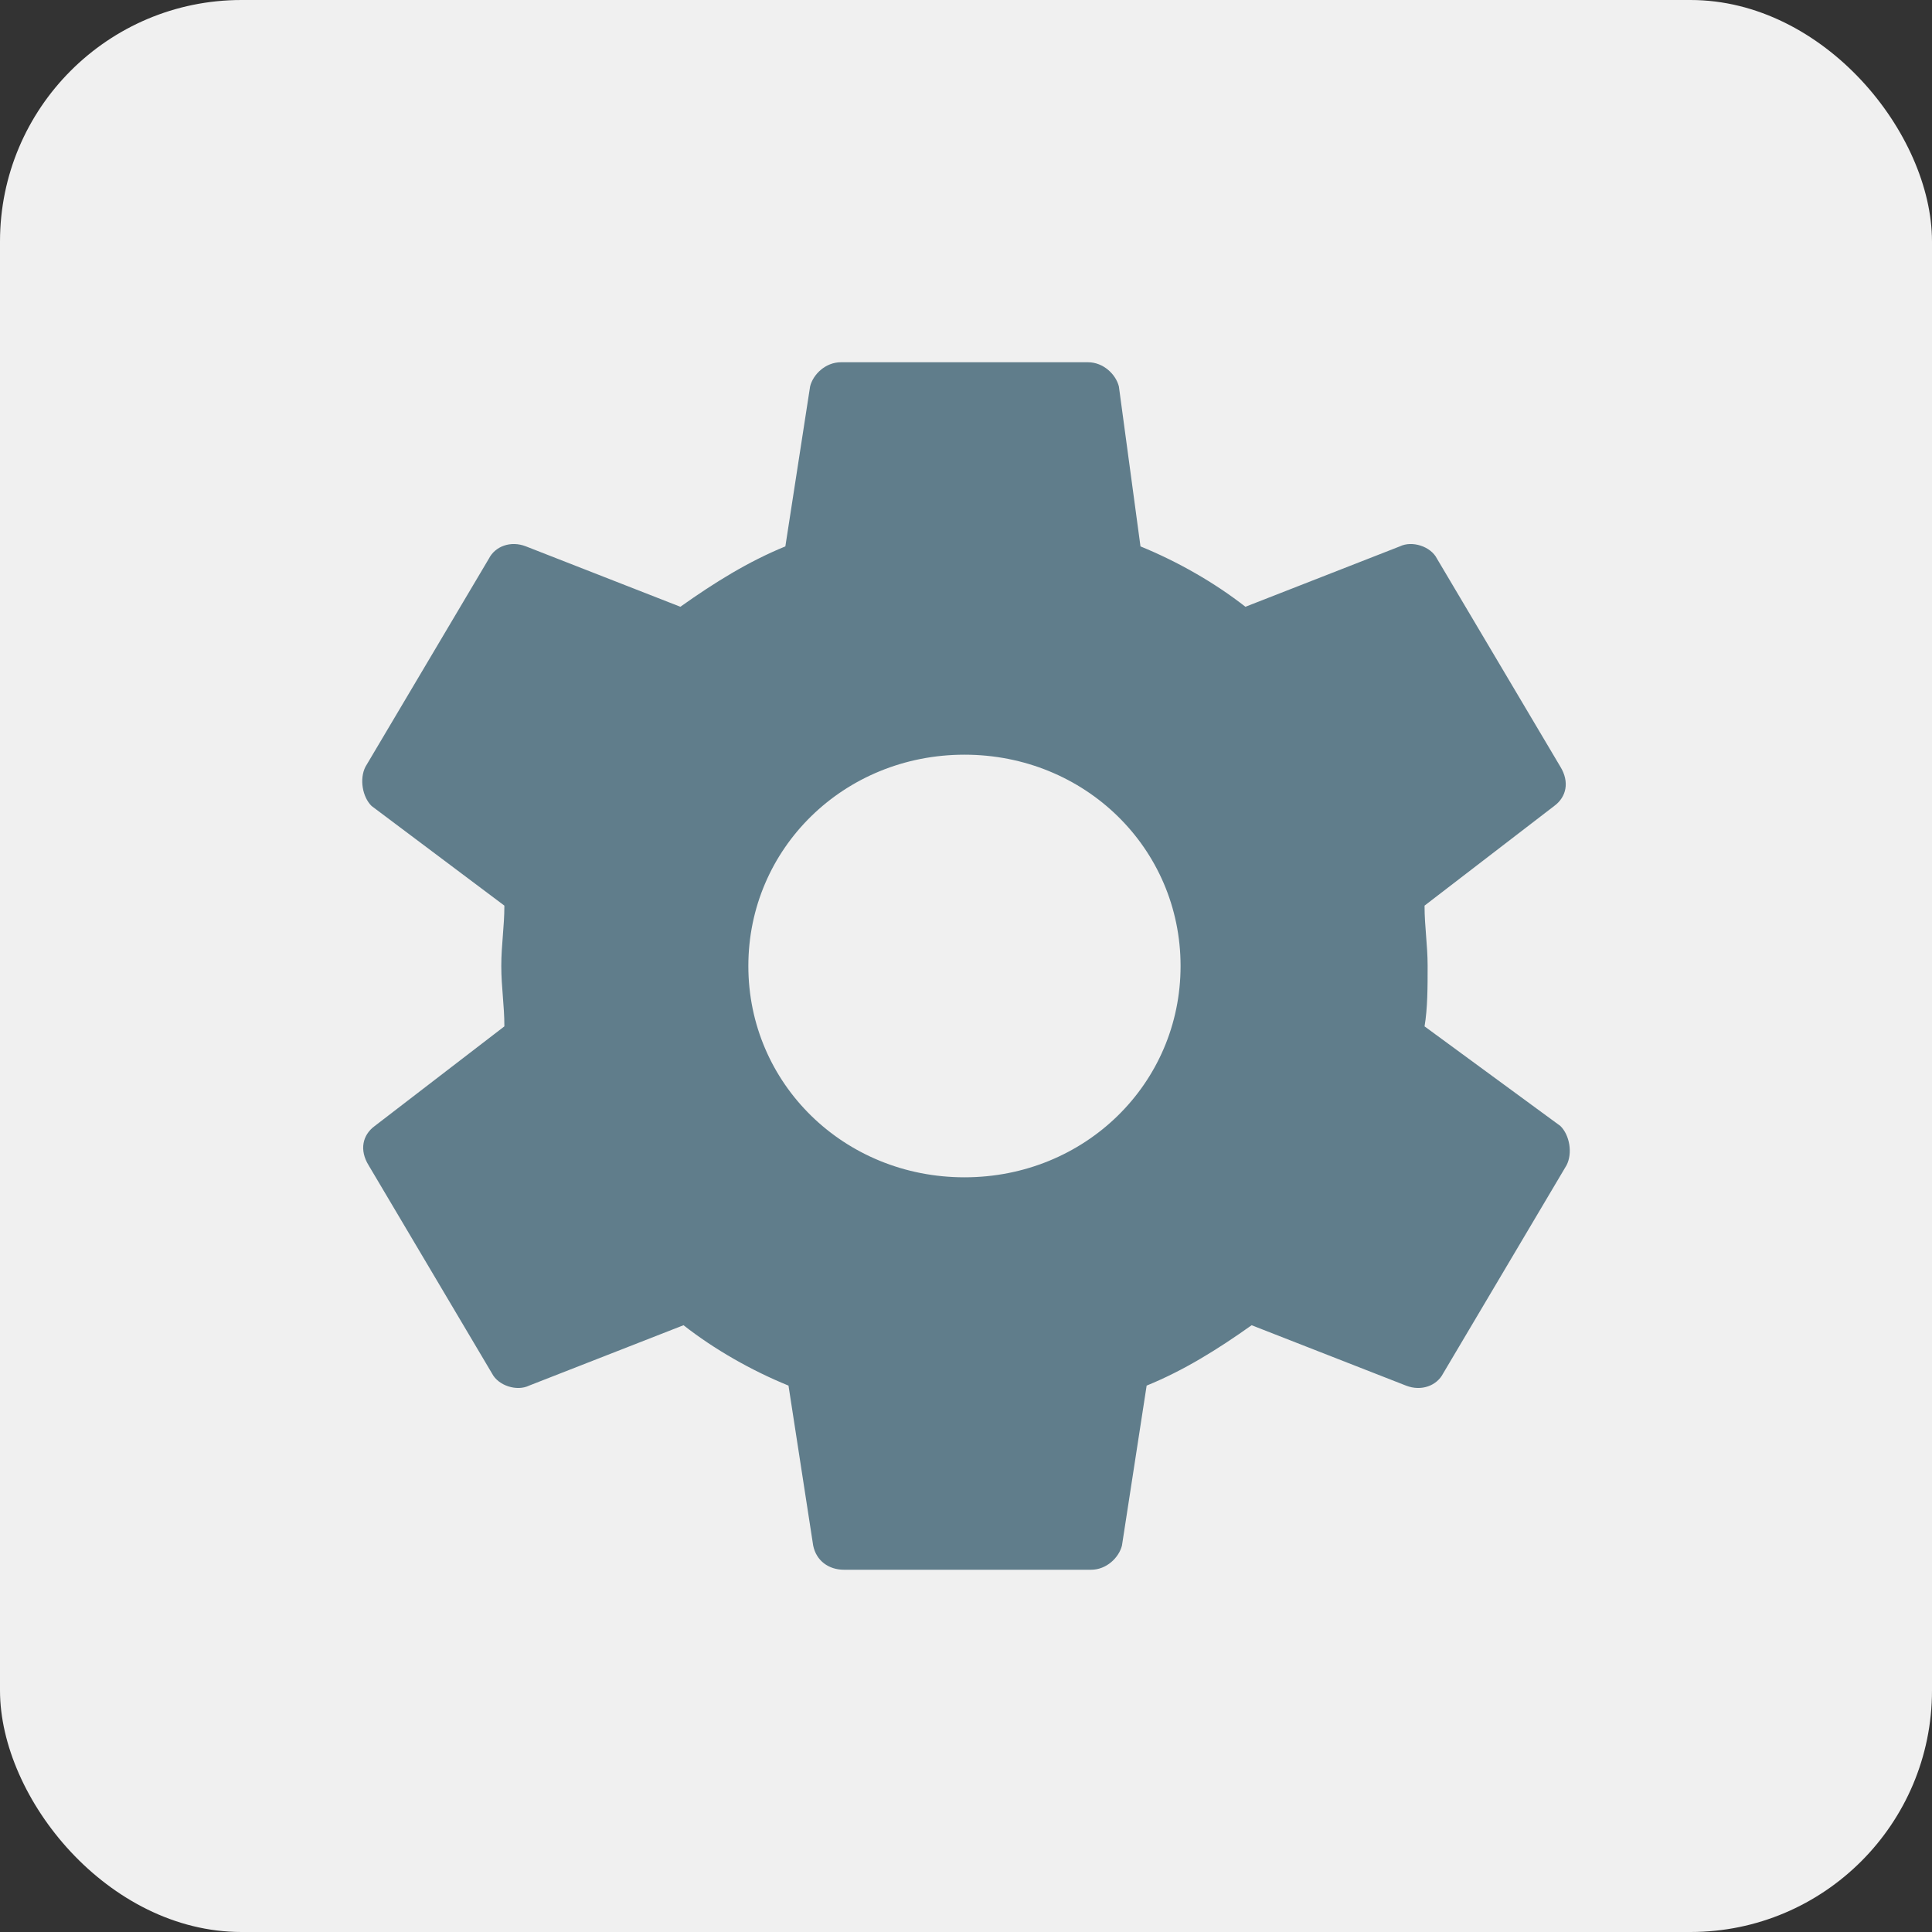 <?xml version="1.0" encoding="UTF-8"?>
<svg width="32px" height="32px" viewBox="0 0 32 32" version="1.1" xmlns="http://www.w3.org/2000/svg" xmlns:xlink="http://www.w3.org/1999/xlink">
    <rect x="0" y="0" width="32" height="32" fill="#333333" stroke="none"/>
    <!-- Generator: Sketch 52.3 (67297) - http://www.bohemiancoding.com/sketch -->
    <title>Settings-icon2@2x</title>
    <desc>Created with Sketch.</desc>
    <g id="Page-1" stroke="none" stroke-width="1" fill="none" fill-rule="evenodd">
        <g id="Settings-icon2">
            <rect id="Rectangle-Copy-18" fill="#F0F0F0" x="0" y="0" width="32" height="32" rx="4"></rect>
            <path d="M23.595,17 C23.646,16.7 23.646,16.35 23.646,16 C23.646,15.65 23.595,15.35 23.595,15 L25.742,13.35 C25.947,13.2 25.998,12.95 25.845,12.7 L23.799,9.25 C23.697,9.05 23.39,8.95 23.185,9.05 L20.628,10.05 C20.117,9.65 19.503,9.3 18.89,9.05 L18.532,6.4 C18.481,6.2 18.276,6 18.02,6 L13.929,6 C13.673,6 13.468,6.2 13.418,6.4 L13.008,9.05 C12.395,9.3 11.832,9.65 11.269,10.05 L8.712,9.05 C8.457,8.95 8.201,9.05 8.099,9.25 L6.053,12.7 C5.951,12.9 6.002,13.2 6.155,13.35 L8.354,15 C8.354,15.35 8.303,15.65 8.303,16 C8.303,16.35 8.354,16.65 8.354,17 L6.207,18.65 C6.002,18.8 5.951,19.05 6.105,19.3 L8.15,22.75 C8.253,22.95 8.559,23.05 8.764,22.95 L11.321,21.95 C11.832,22.35 12.446,22.7 13.06,22.95 L13.469,25.6 C13.52,25.85 13.724,26 13.98,26 L18.071,26 C18.327,26 18.532,25.8 18.583,25.6 L18.992,22.95 C19.606,22.7 20.168,22.35 20.731,21.95 L23.288,22.95 C23.543,23.05 23.799,22.95 23.902,22.75 L25.947,19.3 C26.05,19.1 25.998,18.8 25.845,18.65 L23.595,17 L23.595,17 Z M15.975,19.5 C13.98,19.5 12.395,17.95 12.395,16 C12.395,14.05 13.98,12.5 15.975,12.5 C17.969,12.5 19.554,14.05 19.554,16 C19.554,17.95 17.969,19.5 15.975,19.5 L15.975,19.5 Z" id="Shape-Copy-2" fill="#607D8B"></path>
        </g>
    </g>
</svg>